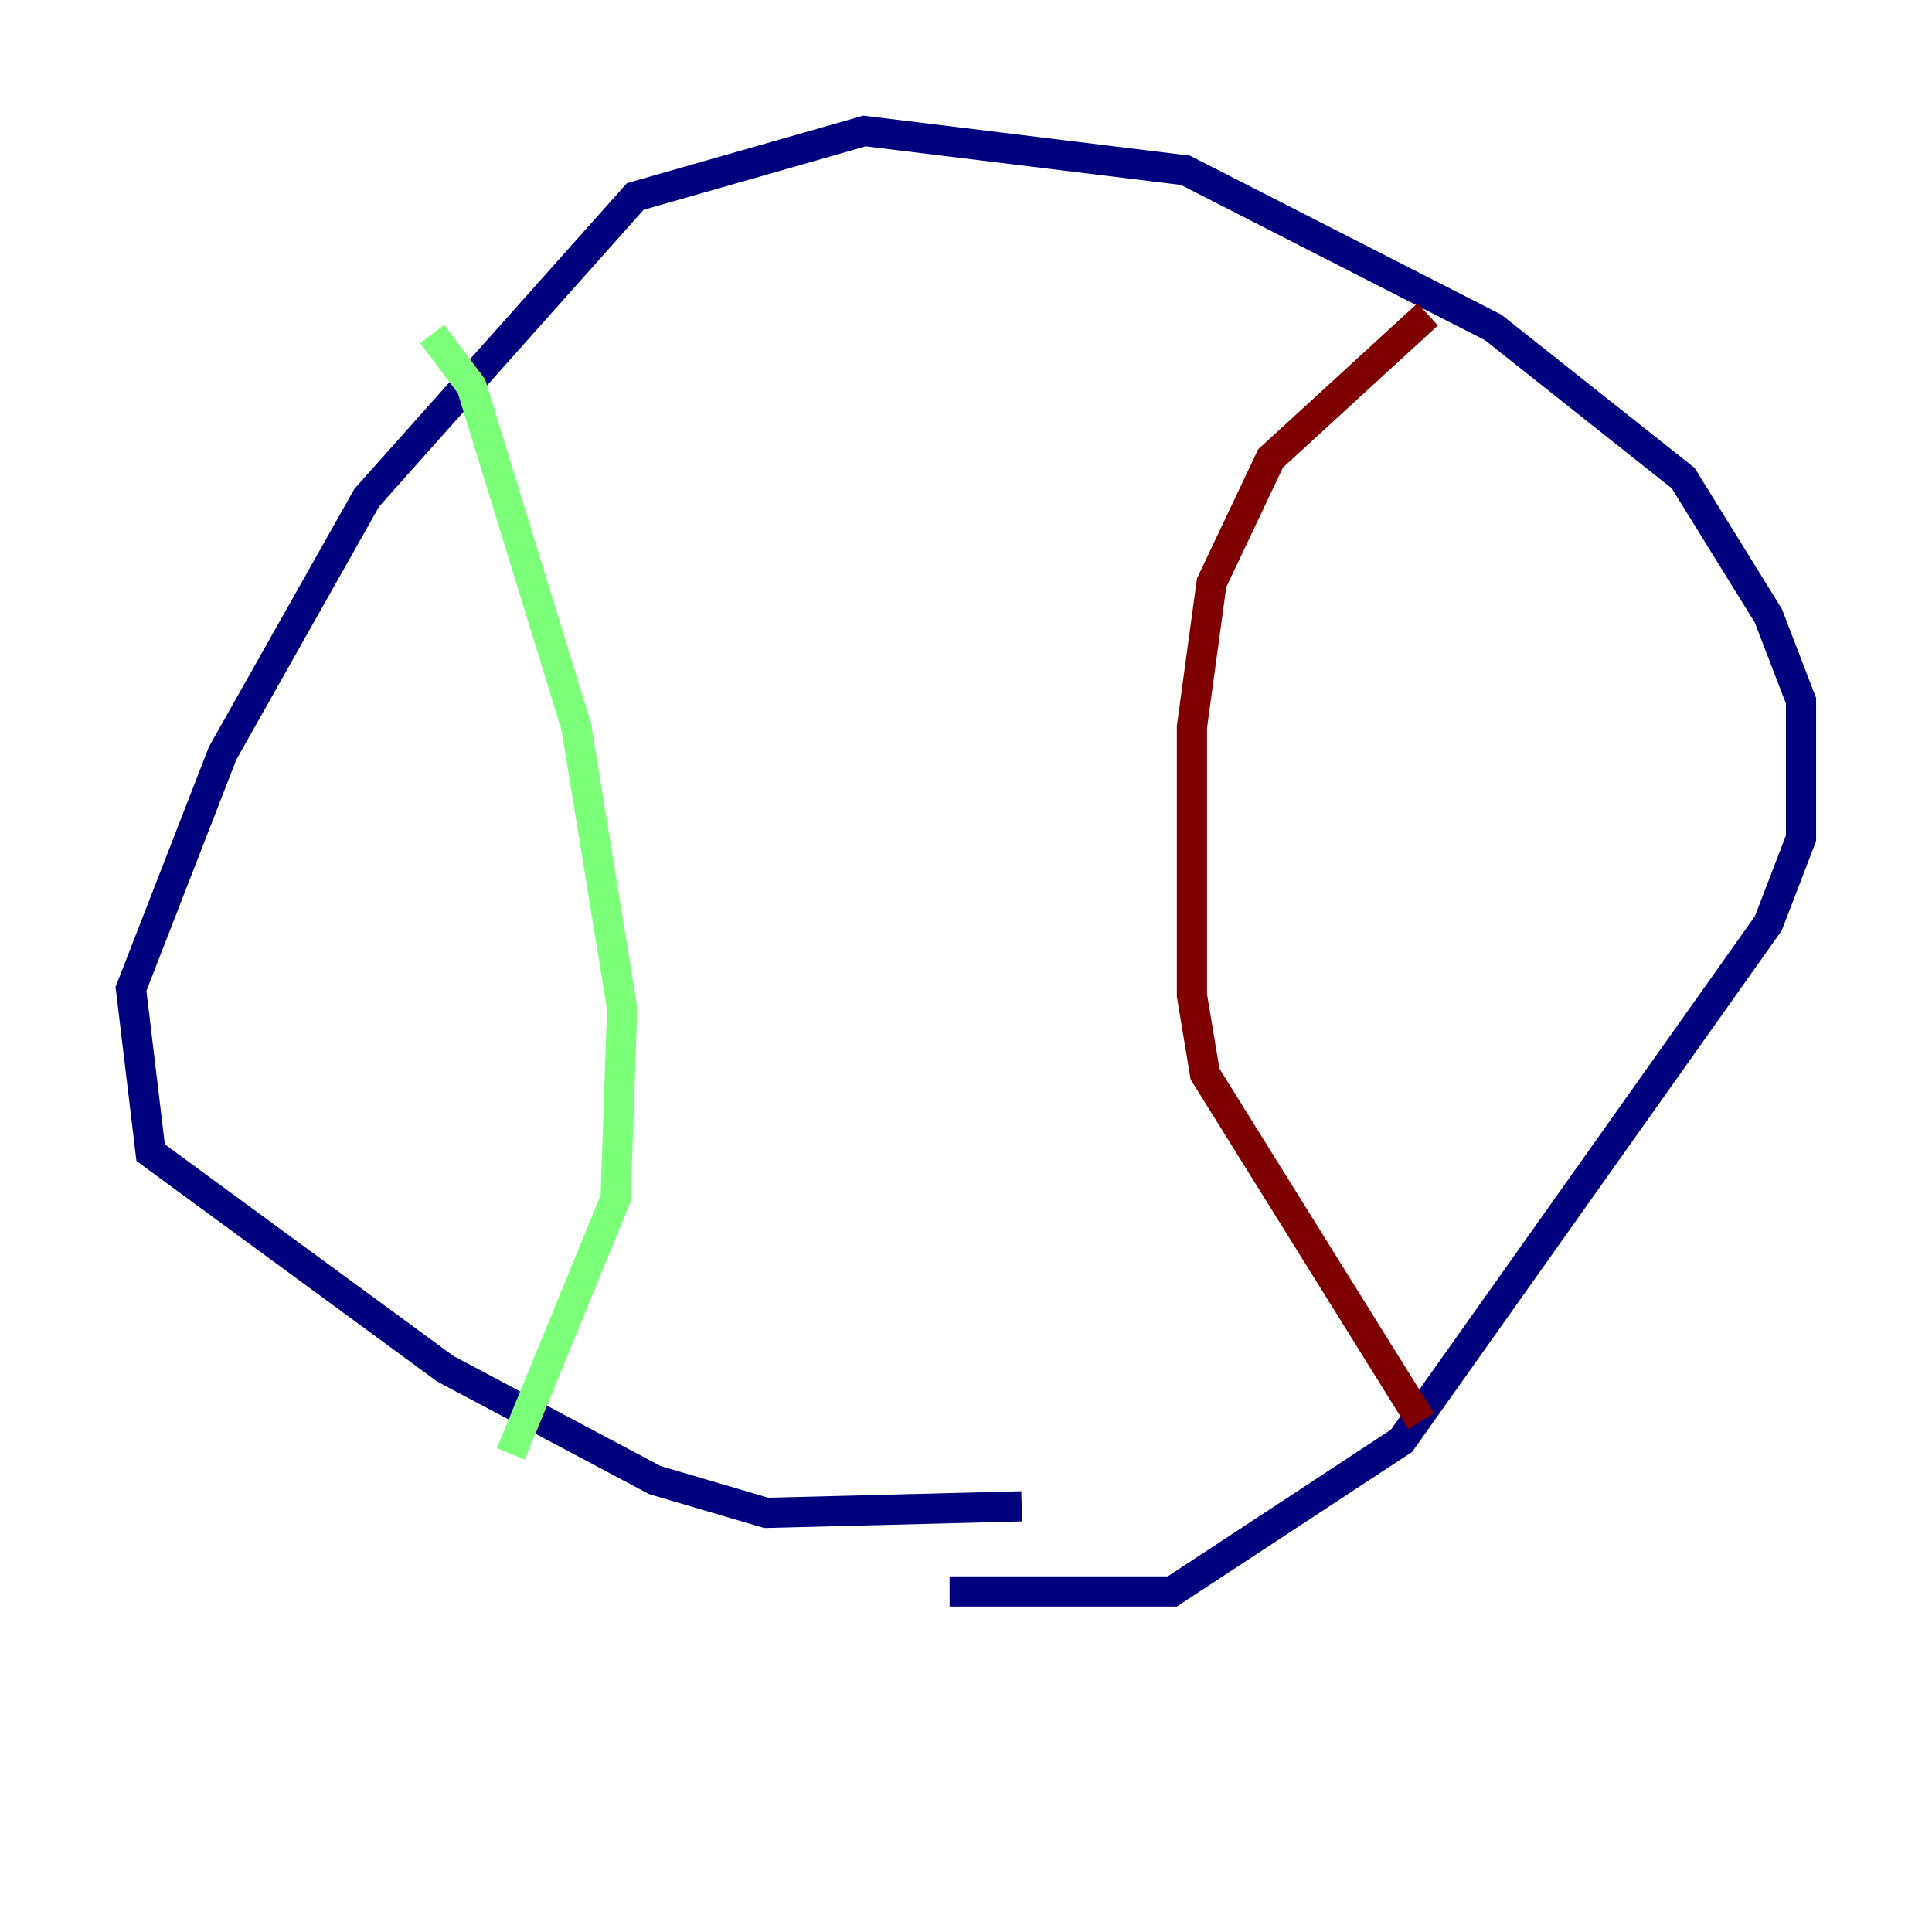 <?xml version="1.0" encoding="utf-8" ?>
<svg baseProfile="tiny" height="128" version="1.2" viewBox="0,0,128,128" width="128" xmlns="http://www.w3.org/2000/svg" xmlns:ev="http://www.w3.org/2001/xml-events" xmlns:xlink="http://www.w3.org/1999/xlink"><defs /><polyline fill="none" points="67.688,99.797 50.766,100.231 43.39,98.061 29.505,90.685 9.98,76.366 8.678,65.519 14.752,49.898 24.298,32.976 42.088,13.017 57.275,8.678 78.536,11.281 98.929,21.695 111.512,31.675 117.153,40.786 119.322,46.427 119.322,55.539 117.153,61.18 92.854,95.458 77.668,105.437 62.915,105.437" stroke="#00007f" stroke-width="2" /><polyline fill="none" points="33.844,96.325 40.786,79.403 41.22,66.82 38.183,48.163 31.241,25.6 28.637,22.129" stroke="#7cff79" stroke-width="2" /><polyline fill="none" points="94.59,20.827 84.176,30.373 80.271,38.617 78.969,48.163 78.969,65.953 79.837,71.159 94.156,94.156" stroke="#7f0000" stroke-width="2" /></svg>